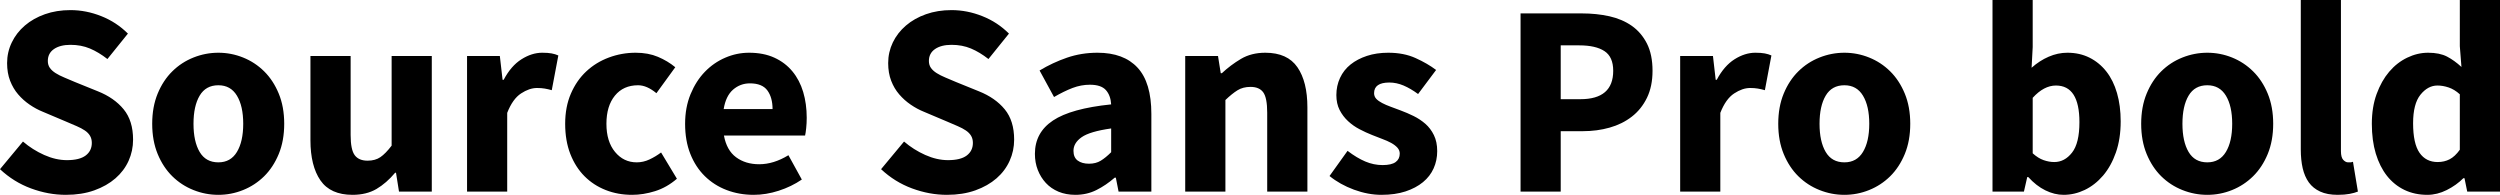 <svg xmlns="http://www.w3.org/2000/svg" viewBox="2.52 49.528 658.656 51.336"><path d="M19.87 100.86L19.87 100.86Q15.26 100.86 10.69 99.17Q6.12 97.48 2.52 94.10L2.52 94.10L8.57 86.82Q11.09 88.98 14.15 90.35Q17.21 91.72 20.16 91.72L20.16 91.72Q23.47 91.72 25.09 90.50Q26.71 89.27 26.71 87.18L26.71 87.18Q26.71 86.10 26.24 85.31Q25.78 84.52 24.88 83.91Q23.98 83.30 22.72 82.76Q21.46 82.22 19.94 81.57L19.94 81.57L13.82 78.98Q12.02 78.26 10.33 77.10Q8.64 75.95 7.31 74.40Q5.98 72.86 5.18 70.80Q4.39 68.75 4.39 66.16L4.39 66.16Q4.39 63.28 5.62 60.72Q6.84 58.17 9.07 56.26Q11.30 54.35 14.36 53.27Q17.42 52.19 21.10 52.19L21.10 52.19Q25.20 52.19 29.20 53.78Q33.19 55.36 36.22 58.38L36.22 58.38L30.82 65.08Q28.51 63.28 26.21 62.31Q23.90 61.34 21.10 61.34L21.10 61.34Q18.36 61.34 16.74 62.45Q15.12 63.57 15.12 65.58L15.12 65.58Q15.12 66.66 15.66 67.42Q16.20 68.18 17.17 68.79Q18.14 69.40 19.44 69.94Q20.74 70.48 22.25 71.13L22.25 71.13L28.30 73.58Q32.62 75.30 35.10 78.33Q37.58 81.35 37.58 86.32L37.58 86.32Q37.58 89.27 36.40 91.90Q35.21 94.53 32.94 96.51Q30.67 98.49 27.36 99.68Q24.05 100.86 19.87 100.86ZM60.05 100.86L60.05 100.86Q56.66 100.86 53.50 99.60Q50.33 98.34 47.92 95.97Q45.50 93.59 44.06 90.10Q42.62 86.61 42.62 82.14L42.62 82.14Q42.62 77.68 44.06 74.19Q45.50 70.70 47.92 68.32Q50.33 65.94 53.50 64.68Q56.66 63.42 60.05 63.42L60.05 63.42Q63.43 63.42 66.56 64.68Q69.70 65.94 72.11 68.32Q74.52 70.70 75.96 74.19Q77.40 77.68 77.40 82.14L77.40 82.14Q77.40 86.61 75.96 90.10Q74.52 93.59 72.11 95.97Q69.70 98.34 66.56 99.60Q63.43 100.86 60.05 100.86ZM60.05 92.30L60.05 92.30Q63.29 92.30 64.94 89.56Q66.60 86.82 66.60 82.14L66.60 82.14Q66.60 77.46 64.94 74.73Q63.29 71.99 60.05 71.99L60.05 71.99Q56.74 71.99 55.12 74.73Q53.50 77.46 53.50 82.14L53.50 82.14Q53.50 86.82 55.12 89.56Q56.74 92.30 60.05 92.30ZM95.40 100.86L95.40 100.86Q89.57 100.86 86.94 97.05Q84.31 93.23 84.31 86.46L84.31 86.46L84.31 64.29L94.90 64.29L94.90 85.10Q94.90 88.98 95.98 90.42Q97.06 91.86 99.36 91.86L99.36 91.86Q101.38 91.86 102.74 90.93Q104.11 89.99 105.70 87.90L105.70 87.90L105.70 64.29L116.28 64.29L116.28 100L107.64 100L106.85 95.03L106.63 95.03Q104.33 97.77 101.70 99.32Q99.07 100.86 95.40 100.86ZM136.15 100L125.57 100L125.57 64.29L134.21 64.29L134.93 70.55L135.22 70.55Q137.16 66.88 139.90 65.15Q142.63 63.42 145.37 63.42L145.37 63.42Q146.88 63.42 147.85 63.60Q148.82 63.78 149.62 64.14L149.62 64.14L147.89 73.29Q146.88 73 146.02 72.86Q145.15 72.71 144.00 72.71L144.00 72.71Q141.98 72.71 139.79 74.15Q137.59 75.59 136.15 79.26L136.15 79.26L136.15 100ZM169.06 100.86L169.06 100.86Q165.31 100.86 162.11 99.60Q158.90 98.34 156.53 95.97Q154.15 93.59 152.78 90.10Q151.42 86.61 151.42 82.14L151.42 82.14Q151.42 77.68 152.93 74.19Q154.44 70.70 157.00 68.32Q159.55 65.94 162.94 64.68Q166.32 63.42 169.99 63.42L169.99 63.42Q173.30 63.42 175.86 64.50Q178.42 65.58 180.43 67.24L180.43 67.24L175.46 74.08Q172.94 71.99 170.64 71.99L170.64 71.99Q166.75 71.99 164.52 74.73Q162.29 77.46 162.29 82.14L162.29 82.14Q162.29 86.82 164.56 89.56Q166.82 92.30 170.28 92.30L170.28 92.30Q172.01 92.30 173.63 91.54Q175.25 90.78 176.69 89.70L176.69 89.70L180.86 96.62Q178.20 98.92 175.10 99.89Q172.01 100.86 169.06 100.86ZM201.10 100.86L201.10 100.86Q197.28 100.86 193.97 99.60Q190.66 98.34 188.21 95.93Q185.76 93.52 184.39 90.06Q183.02 86.61 183.02 82.14L183.02 82.14Q183.02 77.82 184.46 74.33Q185.90 70.84 188.24 68.43Q190.58 66.02 193.61 64.72Q196.63 63.42 199.87 63.42L199.87 63.42Q203.69 63.42 206.53 64.72Q209.38 66.02 211.28 68.32Q213.19 70.62 214.13 73.76Q215.06 76.89 215.06 80.56L215.06 80.56Q215.06 82 214.92 83.30Q214.78 84.59 214.63 85.24L214.63 85.24L193.25 85.24Q193.97 89.13 196.45 90.96Q198.94 92.80 202.54 92.80L202.54 92.80Q206.35 92.80 210.24 90.42L210.24 90.42L213.77 96.83Q211.03 98.70 207.68 99.78Q204.34 100.86 201.10 100.86ZM193.18 78.26L193.18 78.26L206.06 78.26Q206.06 75.23 204.70 73.36Q203.33 71.49 200.09 71.49L200.09 71.49Q197.57 71.49 195.66 73.14Q193.75 74.80 193.18 78.26ZM252.00 100.86L252.00 100.86Q247.39 100.86 242.82 99.17Q238.25 97.48 234.65 94.10L234.65 94.10L240.70 86.82Q243.22 88.98 246.28 90.35Q249.34 91.72 252.29 91.72L252.29 91.72Q255.60 91.72 257.22 90.50Q258.84 89.27 258.84 87.18L258.84 87.18Q258.84 86.10 258.37 85.31Q257.90 84.52 257.00 83.91Q256.10 83.30 254.84 82.76Q253.58 82.22 252.07 81.57L252.07 81.57L245.95 78.98Q244.15 78.26 242.46 77.10Q240.77 75.95 239.44 74.40Q238.10 72.86 237.31 70.80Q236.52 68.75 236.52 66.16L236.52 66.16Q236.52 63.28 237.74 60.72Q238.97 58.17 241.20 56.26Q243.43 54.35 246.49 53.27Q249.55 52.19 253.22 52.19L253.22 52.19Q257.33 52.19 261.32 53.78Q265.32 55.36 268.34 58.38L268.34 58.38L262.94 65.08Q260.64 63.28 258.34 62.31Q256.03 61.34 253.22 61.34L253.22 61.34Q250.49 61.34 248.87 62.45Q247.25 63.57 247.25 65.58L247.25 65.58Q247.25 66.66 247.79 67.42Q248.33 68.18 249.30 68.79Q250.27 69.40 251.57 69.94Q252.86 70.48 254.38 71.13L254.38 71.13L260.42 73.58Q264.74 75.30 267.23 78.33Q269.71 81.35 269.71 86.32L269.71 86.32Q269.71 89.27 268.52 91.90Q267.34 94.53 265.07 96.51Q262.80 98.49 259.49 99.68Q256.18 100.86 252.00 100.86ZM285.84 100.86L285.84 100.86Q283.39 100.86 281.41 100.04Q279.43 99.21 278.06 97.73Q276.70 96.26 275.94 94.31Q275.18 92.37 275.18 90.06L275.18 90.06Q275.18 84.45 279.94 81.28Q284.69 78.11 295.27 77.03L295.27 77.03Q295.13 74.66 293.87 73.25Q292.61 71.85 289.66 71.85L289.66 71.85Q287.35 71.85 285.08 72.71Q282.82 73.58 280.22 75.09L280.22 75.09L276.41 68.10Q279.86 66.02 283.64 64.72Q287.42 63.42 291.67 63.42L291.67 63.42Q298.58 63.42 302.22 67.35Q305.86 71.27 305.86 79.55L305.86 79.55L305.86 100L297.22 100L296.50 96.33L296.21 96.33Q293.90 98.34 291.38 99.60Q288.86 100.86 285.84 100.86ZM289.44 92.66L289.44 92.66Q291.24 92.66 292.54 91.86Q293.83 91.07 295.27 89.63L295.27 89.63L295.27 83.37Q289.66 84.16 287.50 85.67Q285.34 87.18 285.34 89.27L285.34 89.27Q285.34 91 286.45 91.83Q287.57 92.66 289.44 92.66ZM325.37 100L314.78 100L314.78 64.29L323.42 64.29L324.14 68.82L324.43 68.82Q326.74 66.66 329.47 65.04Q332.21 63.42 335.88 63.42L335.88 63.42Q341.71 63.42 344.34 67.24Q346.97 71.06 346.97 77.82L346.97 77.82L346.97 100L336.38 100L336.38 79.19Q336.38 75.30 335.34 73.86Q334.30 72.42 331.99 72.42L331.99 72.42Q329.98 72.42 328.54 73.32Q327.10 74.22 325.37 75.88L325.37 75.88L325.37 100ZM366.48 100.86L366.48 100.86Q362.95 100.86 359.24 99.50Q355.54 98.13 352.80 95.90L352.80 95.90L357.55 89.27Q360.00 91.14 362.23 92.08Q364.46 93.02 366.77 93.02L366.77 93.02Q369.14 93.02 370.22 92.22Q371.30 91.43 371.30 89.99L371.30 89.99Q371.30 89.13 370.69 88.44Q370.08 87.76 369.04 87.18Q367.99 86.61 366.70 86.14Q365.40 85.67 364.03 85.10L364.03 85.10Q362.38 84.45 360.72 83.58Q359.06 82.72 357.70 81.46Q356.33 80.20 355.46 78.51Q354.60 76.82 354.60 74.58L354.60 74.58Q354.60 72.14 355.57 70.05Q356.54 67.96 358.34 66.52Q360.14 65.08 362.66 64.25Q365.18 63.42 368.28 63.42L368.28 63.42Q372.38 63.42 375.48 64.83Q378.58 66.23 380.88 67.96L380.88 67.96L376.13 74.30Q374.18 72.86 372.31 72.06Q370.44 71.27 368.57 71.27L368.57 71.27Q364.54 71.27 364.54 74.08L364.54 74.08Q364.54 74.94 365.11 75.56Q365.69 76.17 366.66 76.67Q367.63 77.18 368.89 77.64Q370.15 78.11 371.52 78.62L371.52 78.62Q373.25 79.26 374.94 80.09Q376.63 80.92 378.04 82.14Q379.44 83.37 380.30 85.13Q381.17 86.90 381.17 89.34L381.17 89.34Q381.17 91.79 380.23 93.88Q379.30 95.97 377.42 97.52Q375.55 99.06 372.82 99.96Q370.08 100.86 366.48 100.86ZM413.71 100L403.13 100L403.13 53.06L419.26 53.06Q423.14 53.06 426.53 53.81Q429.91 54.57 432.43 56.33Q434.95 58.10 436.43 61.01Q437.90 63.93 437.90 68.18L437.90 68.18Q437.90 72.28 436.43 75.30Q434.95 78.33 432.43 80.27Q429.91 82.22 426.60 83.15Q423.29 84.09 419.54 84.09L419.54 84.09L413.71 84.09L413.71 100ZM413.71 61.48L413.71 75.66L418.90 75.66Q427.54 75.66 427.54 68.18L427.54 68.18Q427.54 64.50 425.23 62.99Q422.93 61.48 418.61 61.48L418.61 61.48L413.71 61.48ZM455.76 100L445.18 100L445.18 64.29L453.82 64.29L454.54 70.55L454.82 70.55Q456.77 66.88 459.50 65.15Q462.24 63.42 464.98 63.42L464.98 63.42Q466.49 63.42 467.46 63.60Q468.43 63.78 469.22 64.14L469.22 64.14L467.50 73.29Q466.49 73 465.62 72.86Q464.76 72.71 463.61 72.71L463.61 72.71Q461.59 72.71 459.40 74.15Q457.20 75.59 455.76 79.26L455.76 79.26L455.76 100ZM488.45 100.86L488.45 100.86Q485.06 100.86 481.90 99.60Q478.73 98.34 476.32 95.97Q473.90 93.59 472.46 90.10Q471.02 86.61 471.02 82.14L471.02 82.14Q471.02 77.68 472.46 74.19Q473.90 70.70 476.32 68.32Q478.73 65.94 481.90 64.68Q485.06 63.42 488.45 63.42L488.45 63.42Q491.83 63.42 494.96 64.68Q498.10 65.94 500.51 68.32Q502.92 70.70 504.36 74.19Q505.80 77.68 505.80 82.14L505.80 82.14Q505.80 86.61 504.36 90.10Q502.92 93.59 500.51 95.97Q498.10 98.34 494.96 99.60Q491.83 100.86 488.45 100.86ZM488.45 92.30L488.45 92.30Q491.69 92.30 493.34 89.56Q495.00 86.82 495.00 82.14L495.00 82.14Q495.00 77.46 493.34 74.73Q491.69 71.99 488.45 71.99L488.45 71.99Q485.14 71.99 483.52 74.73Q481.90 77.46 481.90 82.14L481.90 82.14Q481.90 86.82 483.52 89.56Q485.14 92.30 488.45 92.30ZM546.19 100.86L546.19 100.86Q543.82 100.86 541.40 99.68Q538.99 98.49 536.90 96.18L536.90 96.18L536.62 96.18L535.75 100L527.47 100L527.47 49.53L538.06 49.53L538.06 61.91L537.77 67.38Q539.86 65.51 542.27 64.47Q544.68 63.42 547.20 63.42L547.20 63.42Q550.44 63.42 553.03 64.72Q555.62 66.02 557.46 68.36Q559.30 70.70 560.27 74.04Q561.24 77.39 561.24 81.50L561.24 81.50Q561.24 86.10 559.98 89.70Q558.72 93.30 556.60 95.79Q554.47 98.27 551.77 99.57Q549.07 100.86 546.19 100.86ZM543.74 92.22L543.74 92.22Q546.48 92.22 548.42 89.74Q550.37 87.26 550.37 81.71L550.37 81.71Q550.37 72.06 544.18 72.06L544.18 72.06Q541.01 72.06 538.06 75.30L538.06 75.30L538.06 89.92Q539.50 91.22 540.94 91.72Q542.38 92.22 543.74 92.22ZM584.06 100.86L584.06 100.86Q580.68 100.86 577.51 99.60Q574.34 98.34 571.93 95.97Q569.52 93.59 568.08 90.10Q566.64 86.61 566.64 82.14L566.64 82.14Q566.64 77.68 568.08 74.19Q569.52 70.70 571.93 68.32Q574.34 65.94 577.51 64.68Q580.68 63.42 584.06 63.42L584.06 63.42Q587.45 63.42 590.58 64.68Q593.71 65.94 596.12 68.32Q598.54 70.70 599.98 74.19Q601.42 77.68 601.42 82.14L601.42 82.14Q601.42 86.61 599.98 90.10Q598.54 93.59 596.12 95.97Q593.71 98.34 590.58 99.60Q587.45 100.86 584.06 100.86ZM584.06 92.30L584.06 92.30Q587.30 92.30 588.96 89.56Q590.62 86.82 590.62 82.14L590.62 82.14Q590.62 77.46 588.96 74.73Q587.30 71.99 584.06 71.99L584.06 71.99Q580.75 71.99 579.13 74.73Q577.51 77.46 577.51 82.14L577.51 82.14Q577.51 86.82 579.13 89.56Q580.75 92.30 584.06 92.30ZM618.41 100.86L618.41 100.86Q615.67 100.86 613.80 100Q611.93 99.14 610.81 97.59Q609.70 96.04 609.19 93.84Q608.69 91.65 608.69 88.91L608.69 88.91L608.69 49.53L619.27 49.53L619.27 89.34Q619.27 91 619.88 91.65Q620.50 92.30 621.14 92.30L621.14 92.30Q621.50 92.30 621.76 92.30Q622.01 92.30 622.44 92.15L622.44 92.15L623.74 100Q622.87 100.36 621.54 100.61Q620.21 100.86 618.41 100.86ZM642.02 100.86L642.02 100.86Q638.71 100.86 636.01 99.57Q633.31 98.27 631.40 95.86Q629.50 93.45 628.45 89.99Q627.41 86.54 627.41 82.14L627.41 82.14Q627.41 77.75 628.67 74.30Q629.93 70.84 631.98 68.43Q634.03 66.02 636.73 64.72Q639.43 63.42 642.24 63.42L642.24 63.42Q645.26 63.42 647.21 64.43Q649.15 65.44 651.02 67.17L651.02 67.17L650.59 61.70L650.59 49.53L661.18 49.53L661.18 100L652.54 100L651.82 96.47L651.53 96.47Q649.66 98.34 647.14 99.60Q644.62 100.86 642.02 100.86ZM644.76 92.22L644.76 92.22Q646.49 92.22 647.89 91.50Q649.30 90.78 650.59 88.98L650.59 88.98L650.59 74.37Q649.15 73.07 647.64 72.57Q646.13 72.06 644.69 72.06L644.69 72.06Q642.17 72.06 640.22 74.48Q638.28 76.89 638.28 82L638.28 82Q638.28 87.33 639.97 89.78Q641.66 92.22 644.76 92.22Z"/></svg>